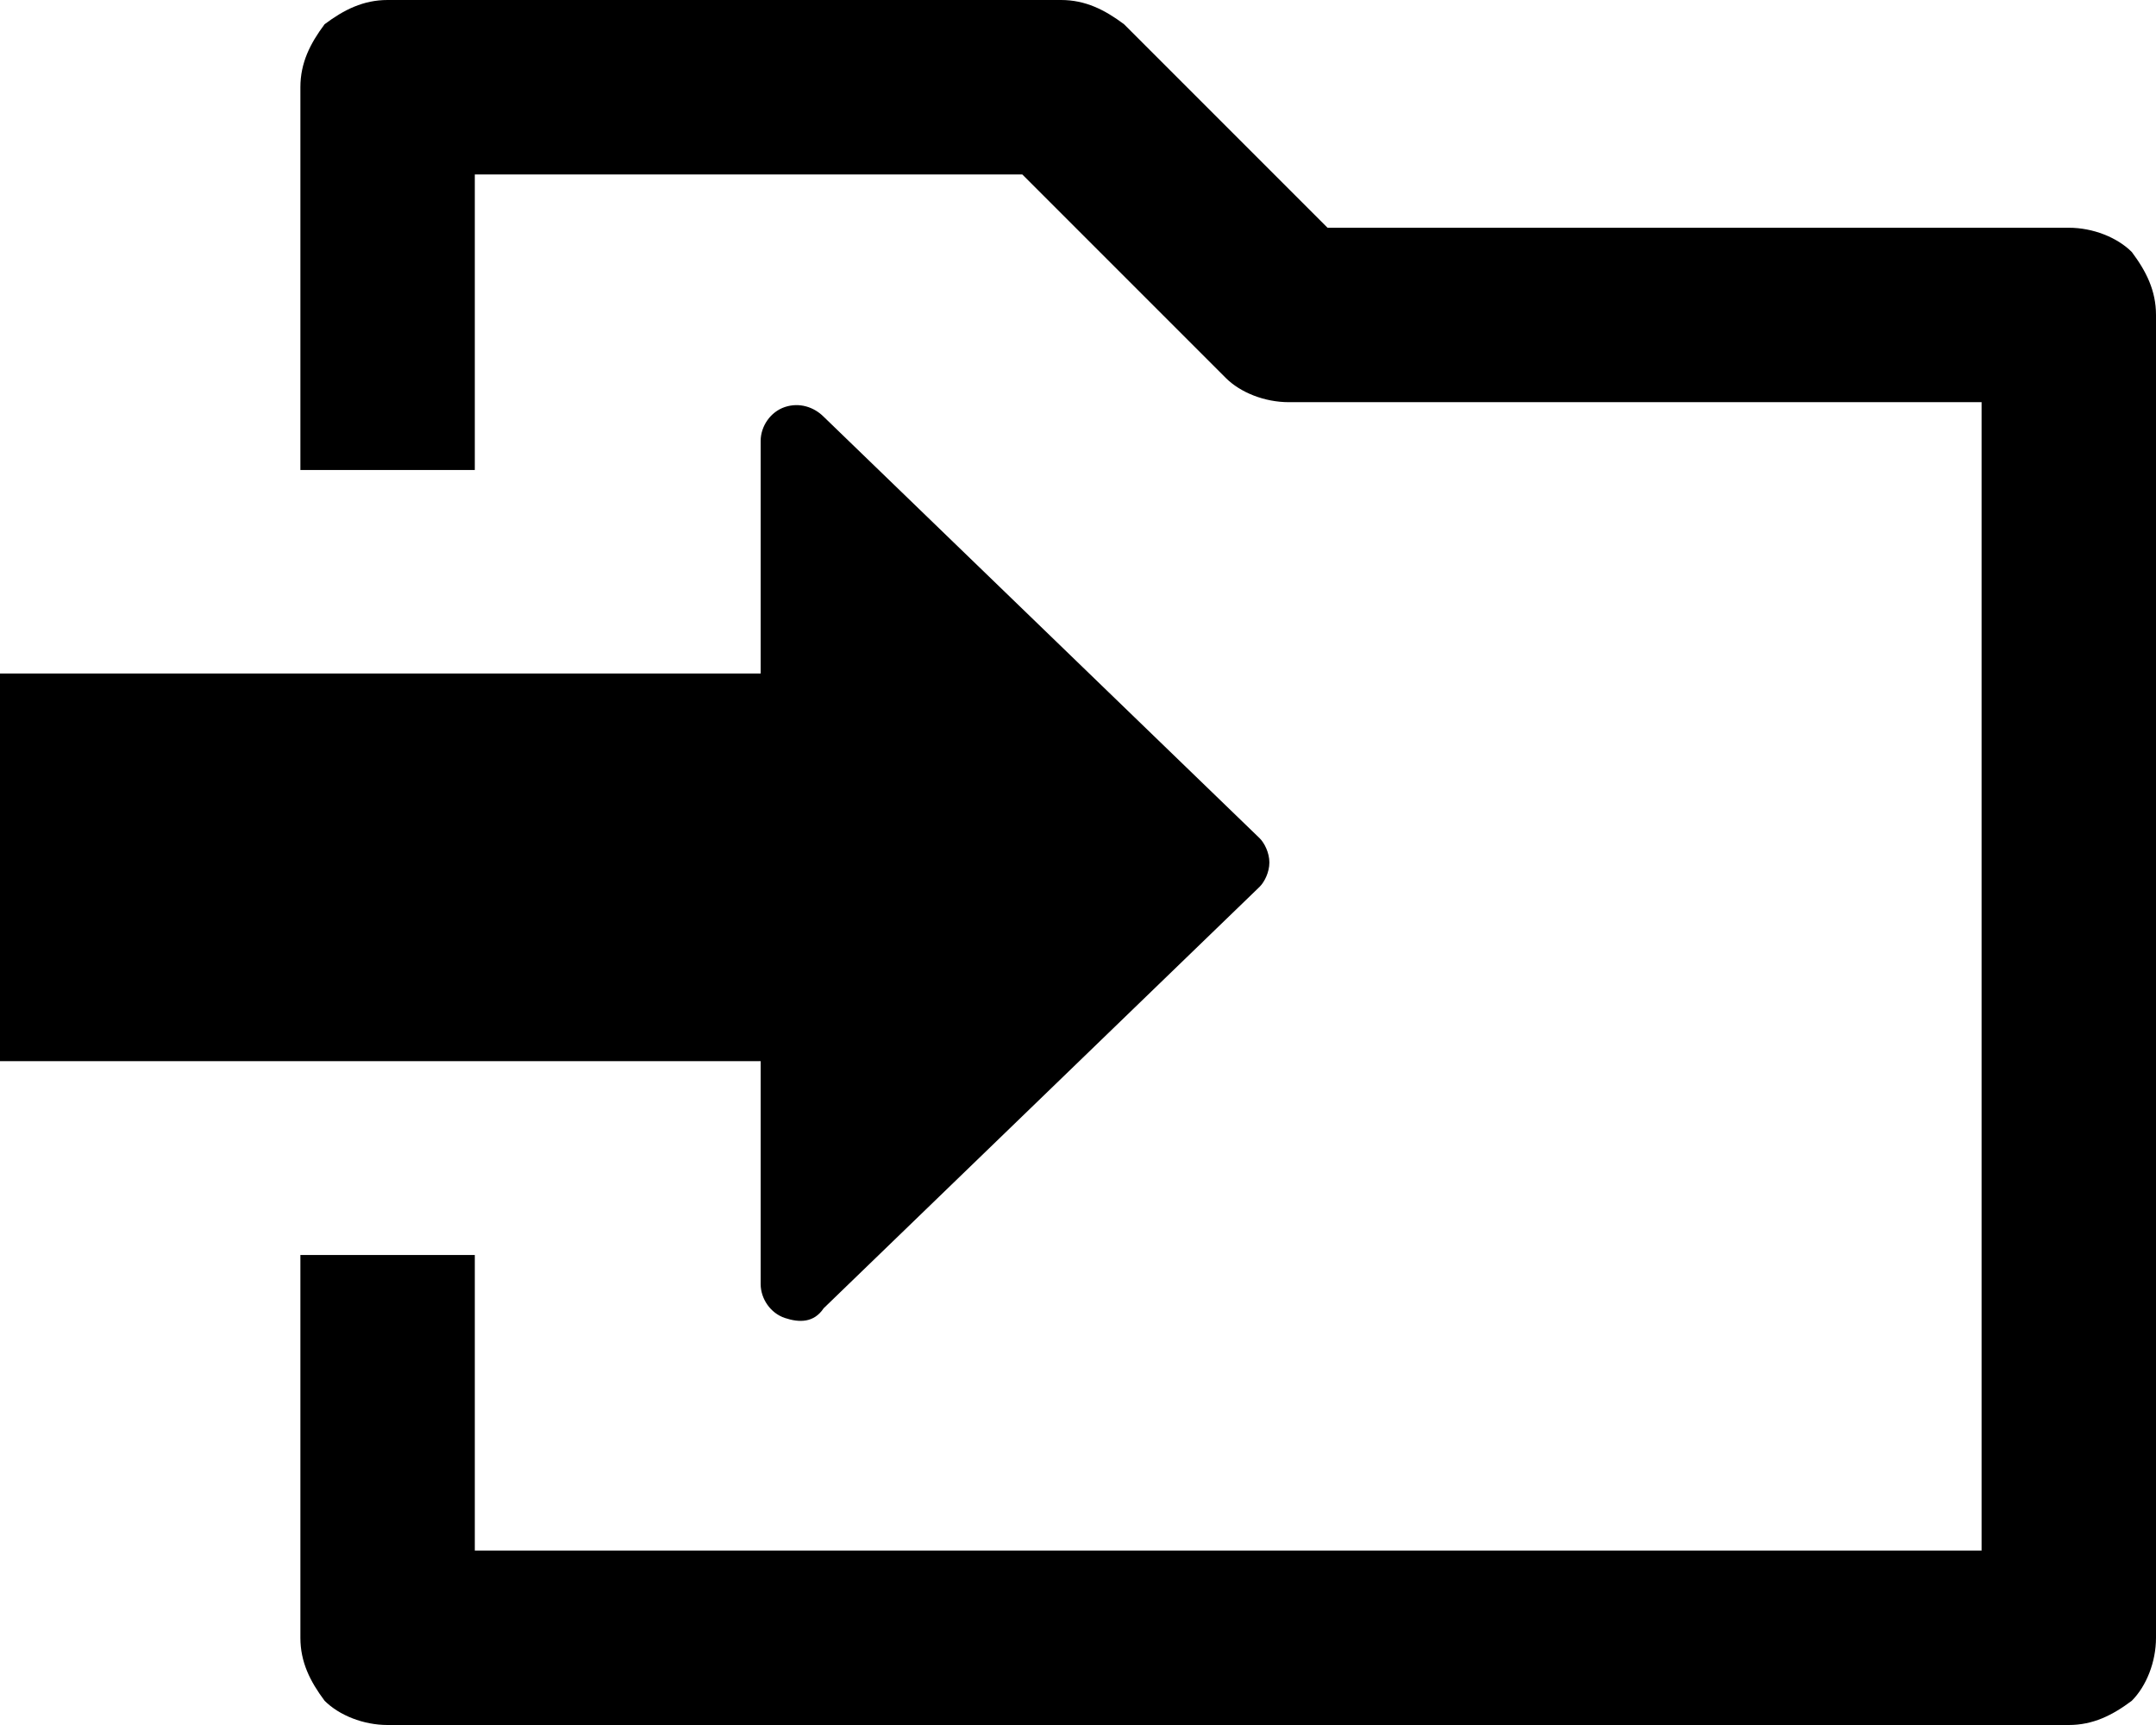 <?xml version="1.0" encoding="utf-8"?>
<!-- Generator: Adobe Illustrator 18.1.1, SVG Export Plug-In . SVG Version: 6.00 Build 0)  -->
<svg version="1.1" id="Layer_1" xmlns="http://www.w3.org/2000/svg" xmlns:xlink="http://www.w3.org/1999/xlink" x="0px" y="0px"
	 viewBox="0 0 44.5 35.6" enable-background="new 0 0 44.5 35.6" xml:space="preserve">
<g>
	<path d="M44,5.2c-0.3-0.3-0.8-0.5-1.3-0.5H27.4l-4.2-4.2C22.8,0.2,22.4,0,21.9,0H8C7.5,0,7.1,0.2,6.7,0.5C6.4,0.9,6.2,1.3,6.2,1.8
		v7.9h3.6V3.6h11.3l4.2,4.2c0.3,0.3,0.8,0.5,1.3,0.5h14.3V32H9.8v-6.1H6.2v7.9c0,0.5,0.2,0.9,0.5,1.3c0.3,0.3,0.8,0.5,1.3,0.5h34.7
		c0.5,0,0.9-0.2,1.3-0.5c0.3-0.3,0.5-0.8,0.5-1.3V6.5C44.5,6,44.3,5.6,44,5.2z"/>
	<path d="M15.7,21.8v4.7c0,0.3,0.2,0.6,0.5,0.7c0.3,0.1,0.6,0.1,0.8-0.2l9-8.7c0.1-0.1,0.2-0.3,0.2-0.5c0-0.2-0.1-0.4-0.2-0.5
		l-9-8.7c-0.2-0.2-0.5-0.3-0.8-0.2c-0.3,0.1-0.5,0.4-0.5,0.7v4.8H0v8H15.7z"/>
</g>
<g>
</g>
<g>
</g>
<g>
</g>
<g>
</g>
<g>
</g>
<g>
</g>
<g>
</g>
<g>
</g>
<g>
</g>
<g>
</g>
<g>
</g>
<g>
</g>
<g>
</g>
<g>
</g>
<g>
</g>
</svg>
